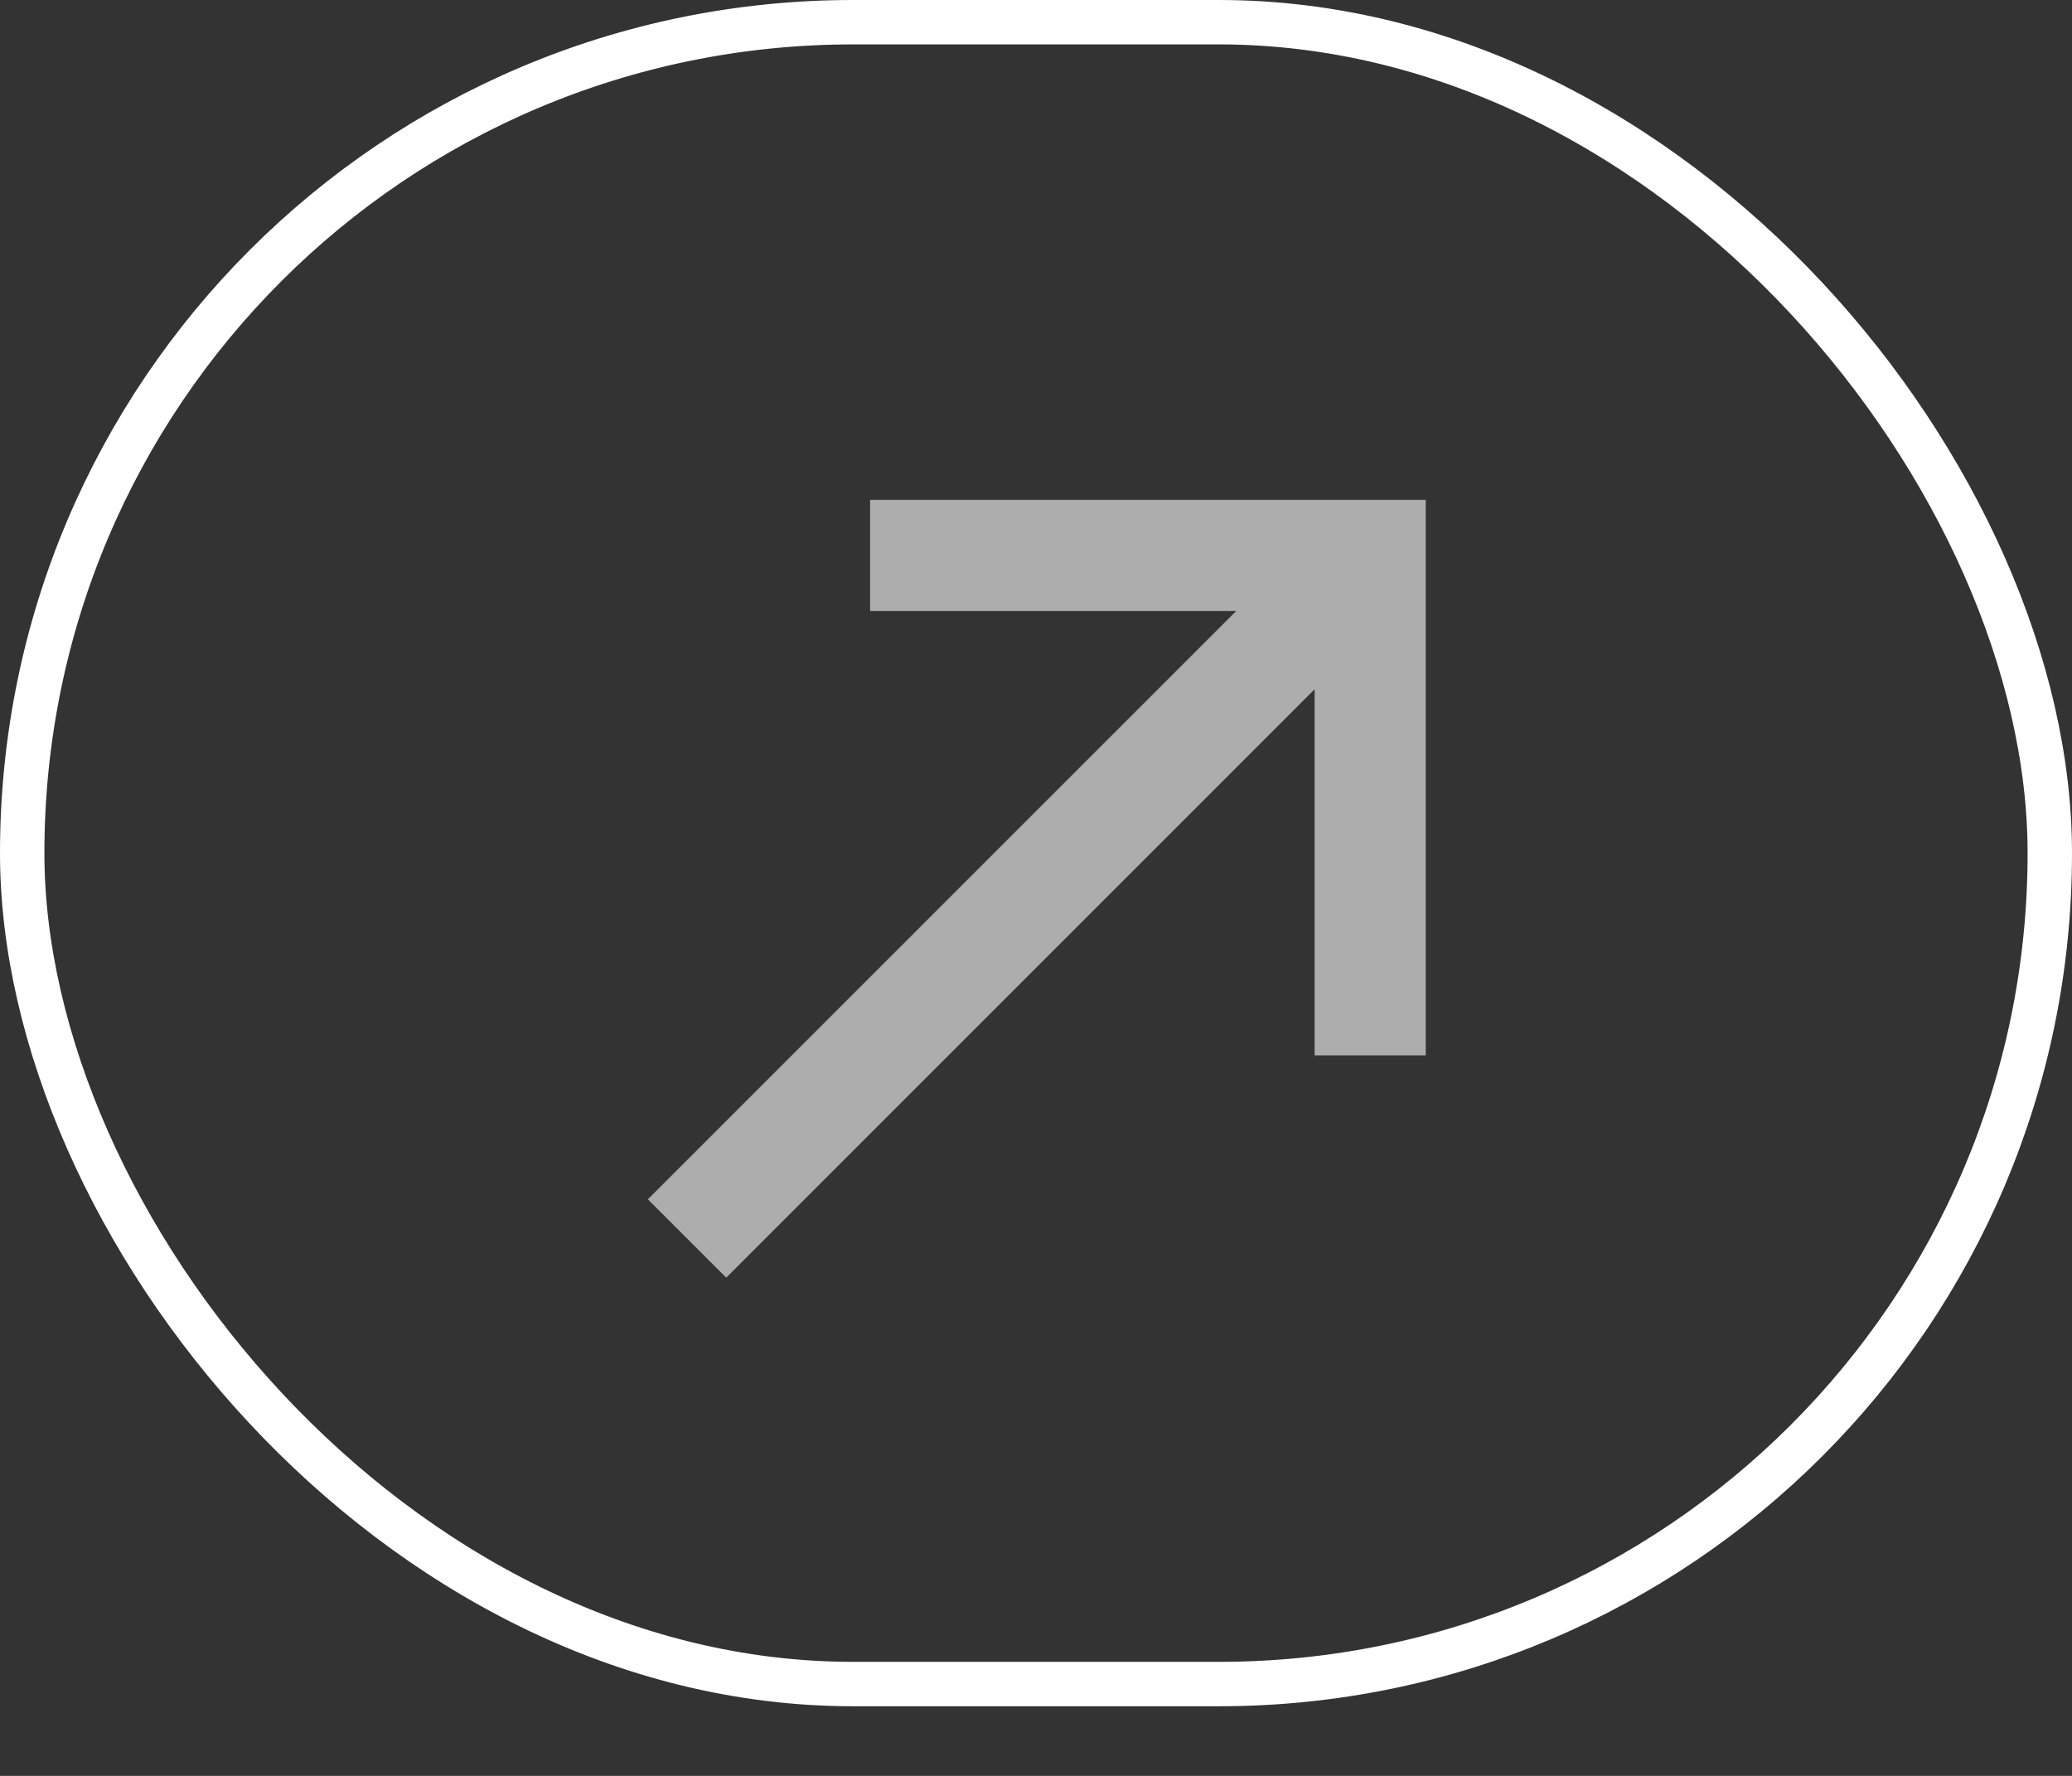 <svg width="28" height="24" viewBox="0 0 28 24" fill="none" xmlns="http://www.w3.org/2000/svg">
<rect x="0" y="0" width="28" height="24" fill="#333333" stroke="none"/>
<rect x="0.3" y="0.3" width="27.4" height="22.459" rx="11.229" stroke="white" stroke-width="0.6"/>
<g opacity="0.6">
<path d="M8.755 16.208L16.706 8.257H11.758V6.755H19.267V14.263H17.765V9.315L9.814 17.267L8.755 16.208Z" fill="white"/>
</g>
</svg>

